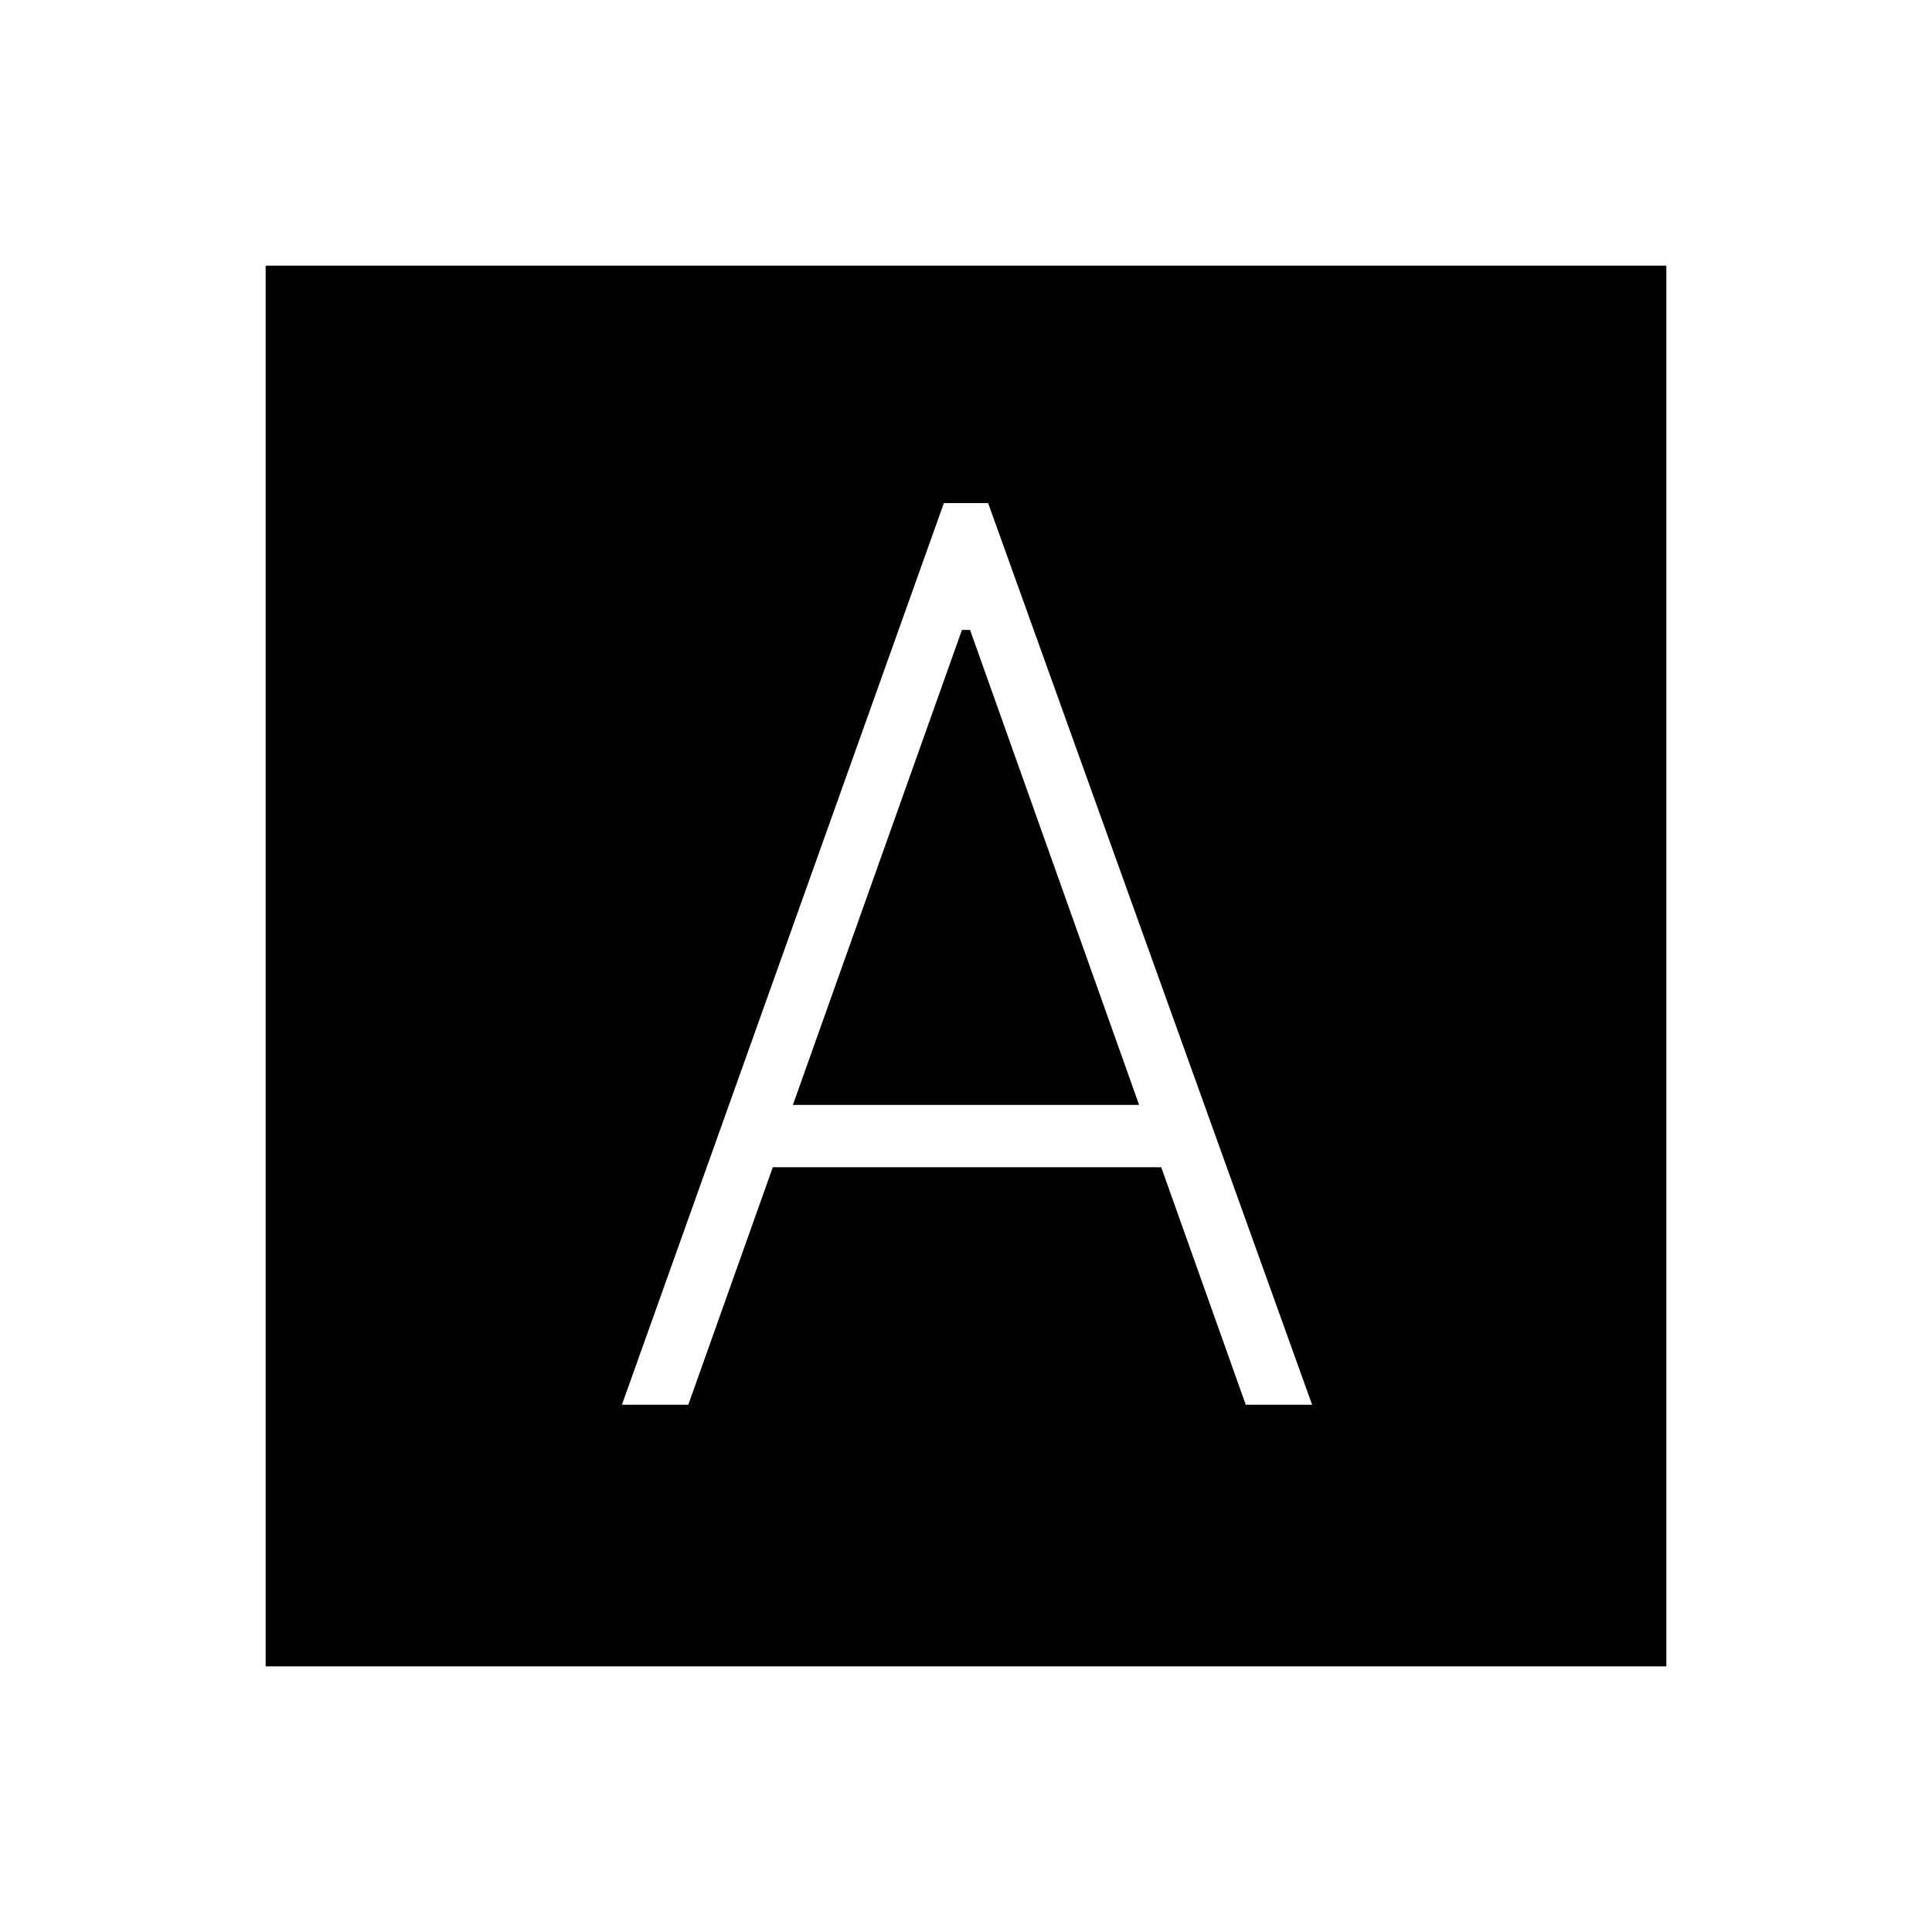 <svg xmlns="http://www.w3.org/2000/svg" height="20" width="20"><path d="M6.438 14.542h.687L8 12.083h4.021l.875 2.459h.687l-3.354-9.334h-.458Zm1.77-3.104 1.75-4.917h.084l1.75 4.917ZM2.75 17.25V2.75h14.5v14.5Z"/></svg>